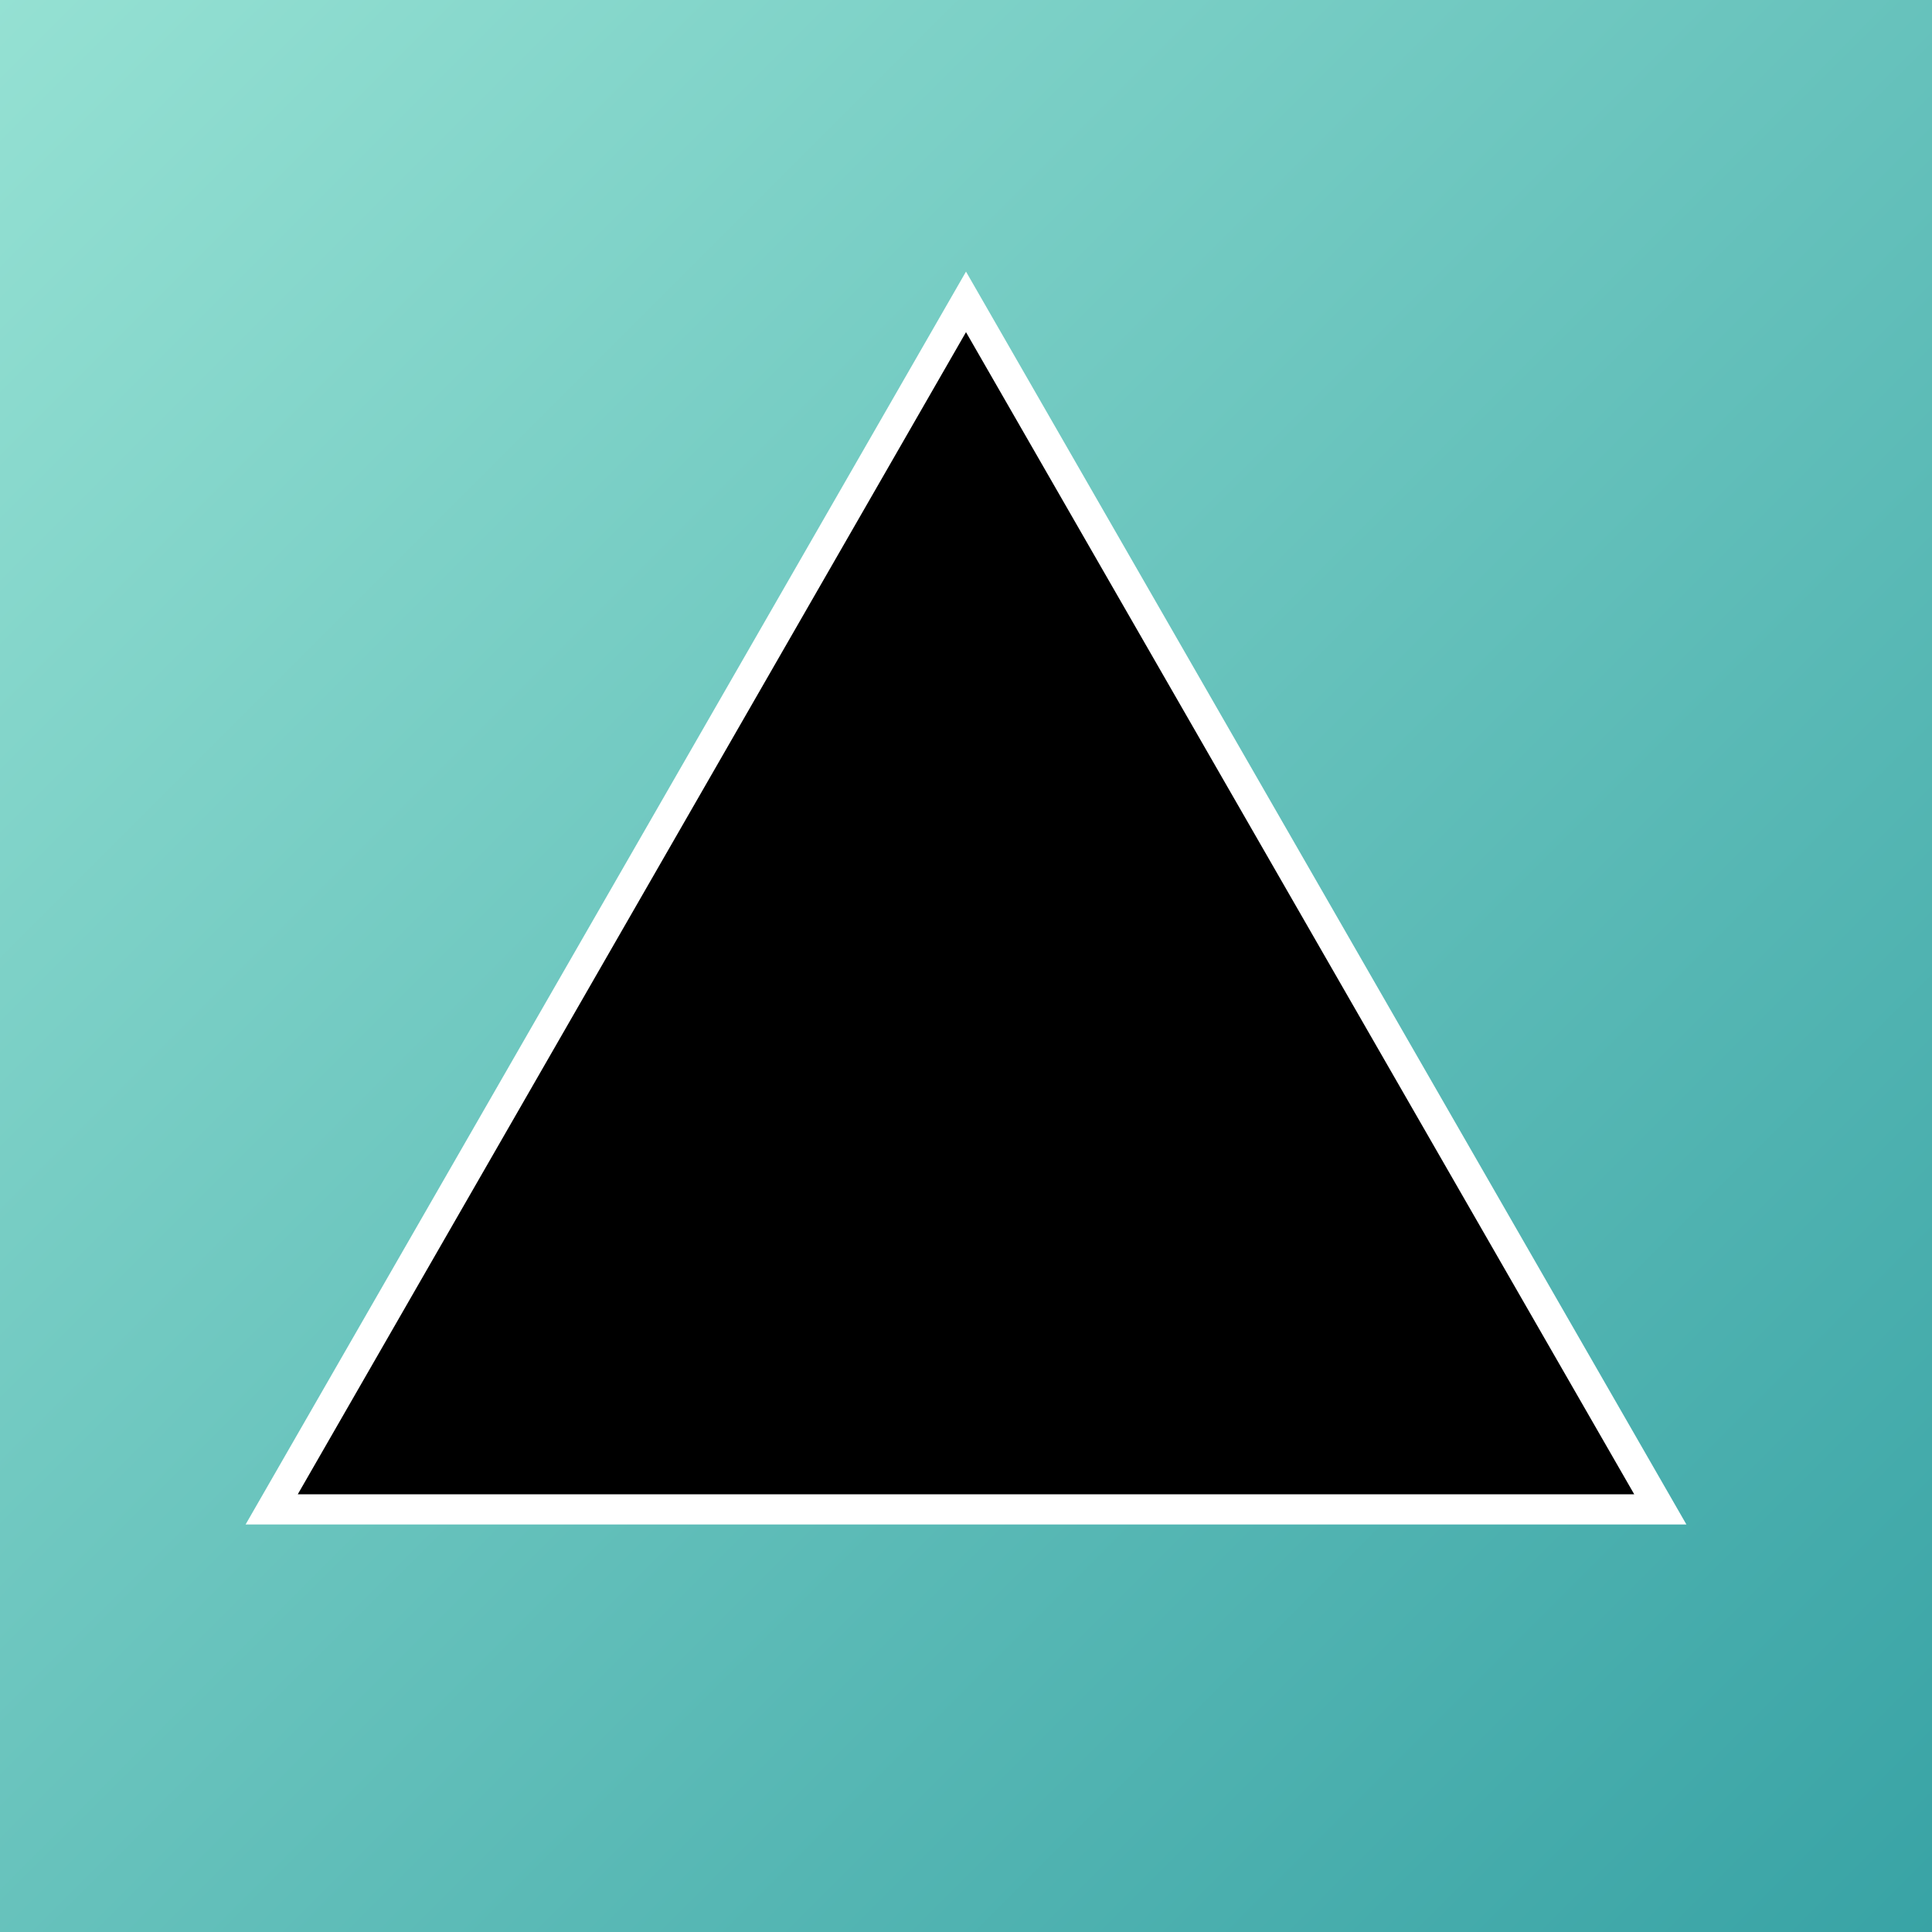 <svg width="256" height="256" xmlns="http://www.w3.org/2000/svg">
  <rect width="100%" height="100%" fill="#333333" stroke="none"/>
  <defs>
    <linearGradient id="grad2" x1="0%" y1="0%" x2="100%" y2="100%">
      <stop offset="0%" style="stop-color:#95E1D3;stop-opacity:1" />
      <stop offset="100%" style="stop-color:#38A3A5;stop-opacity:1" />
    </linearGradient>
  </defs>
  <rect width="256" height="256" fill="url(#grad2)"/>
  <polygon points="128,40 220,200 36,200" fill="#000" stroke="#FFF" stroke-width="4"/>
</svg>
